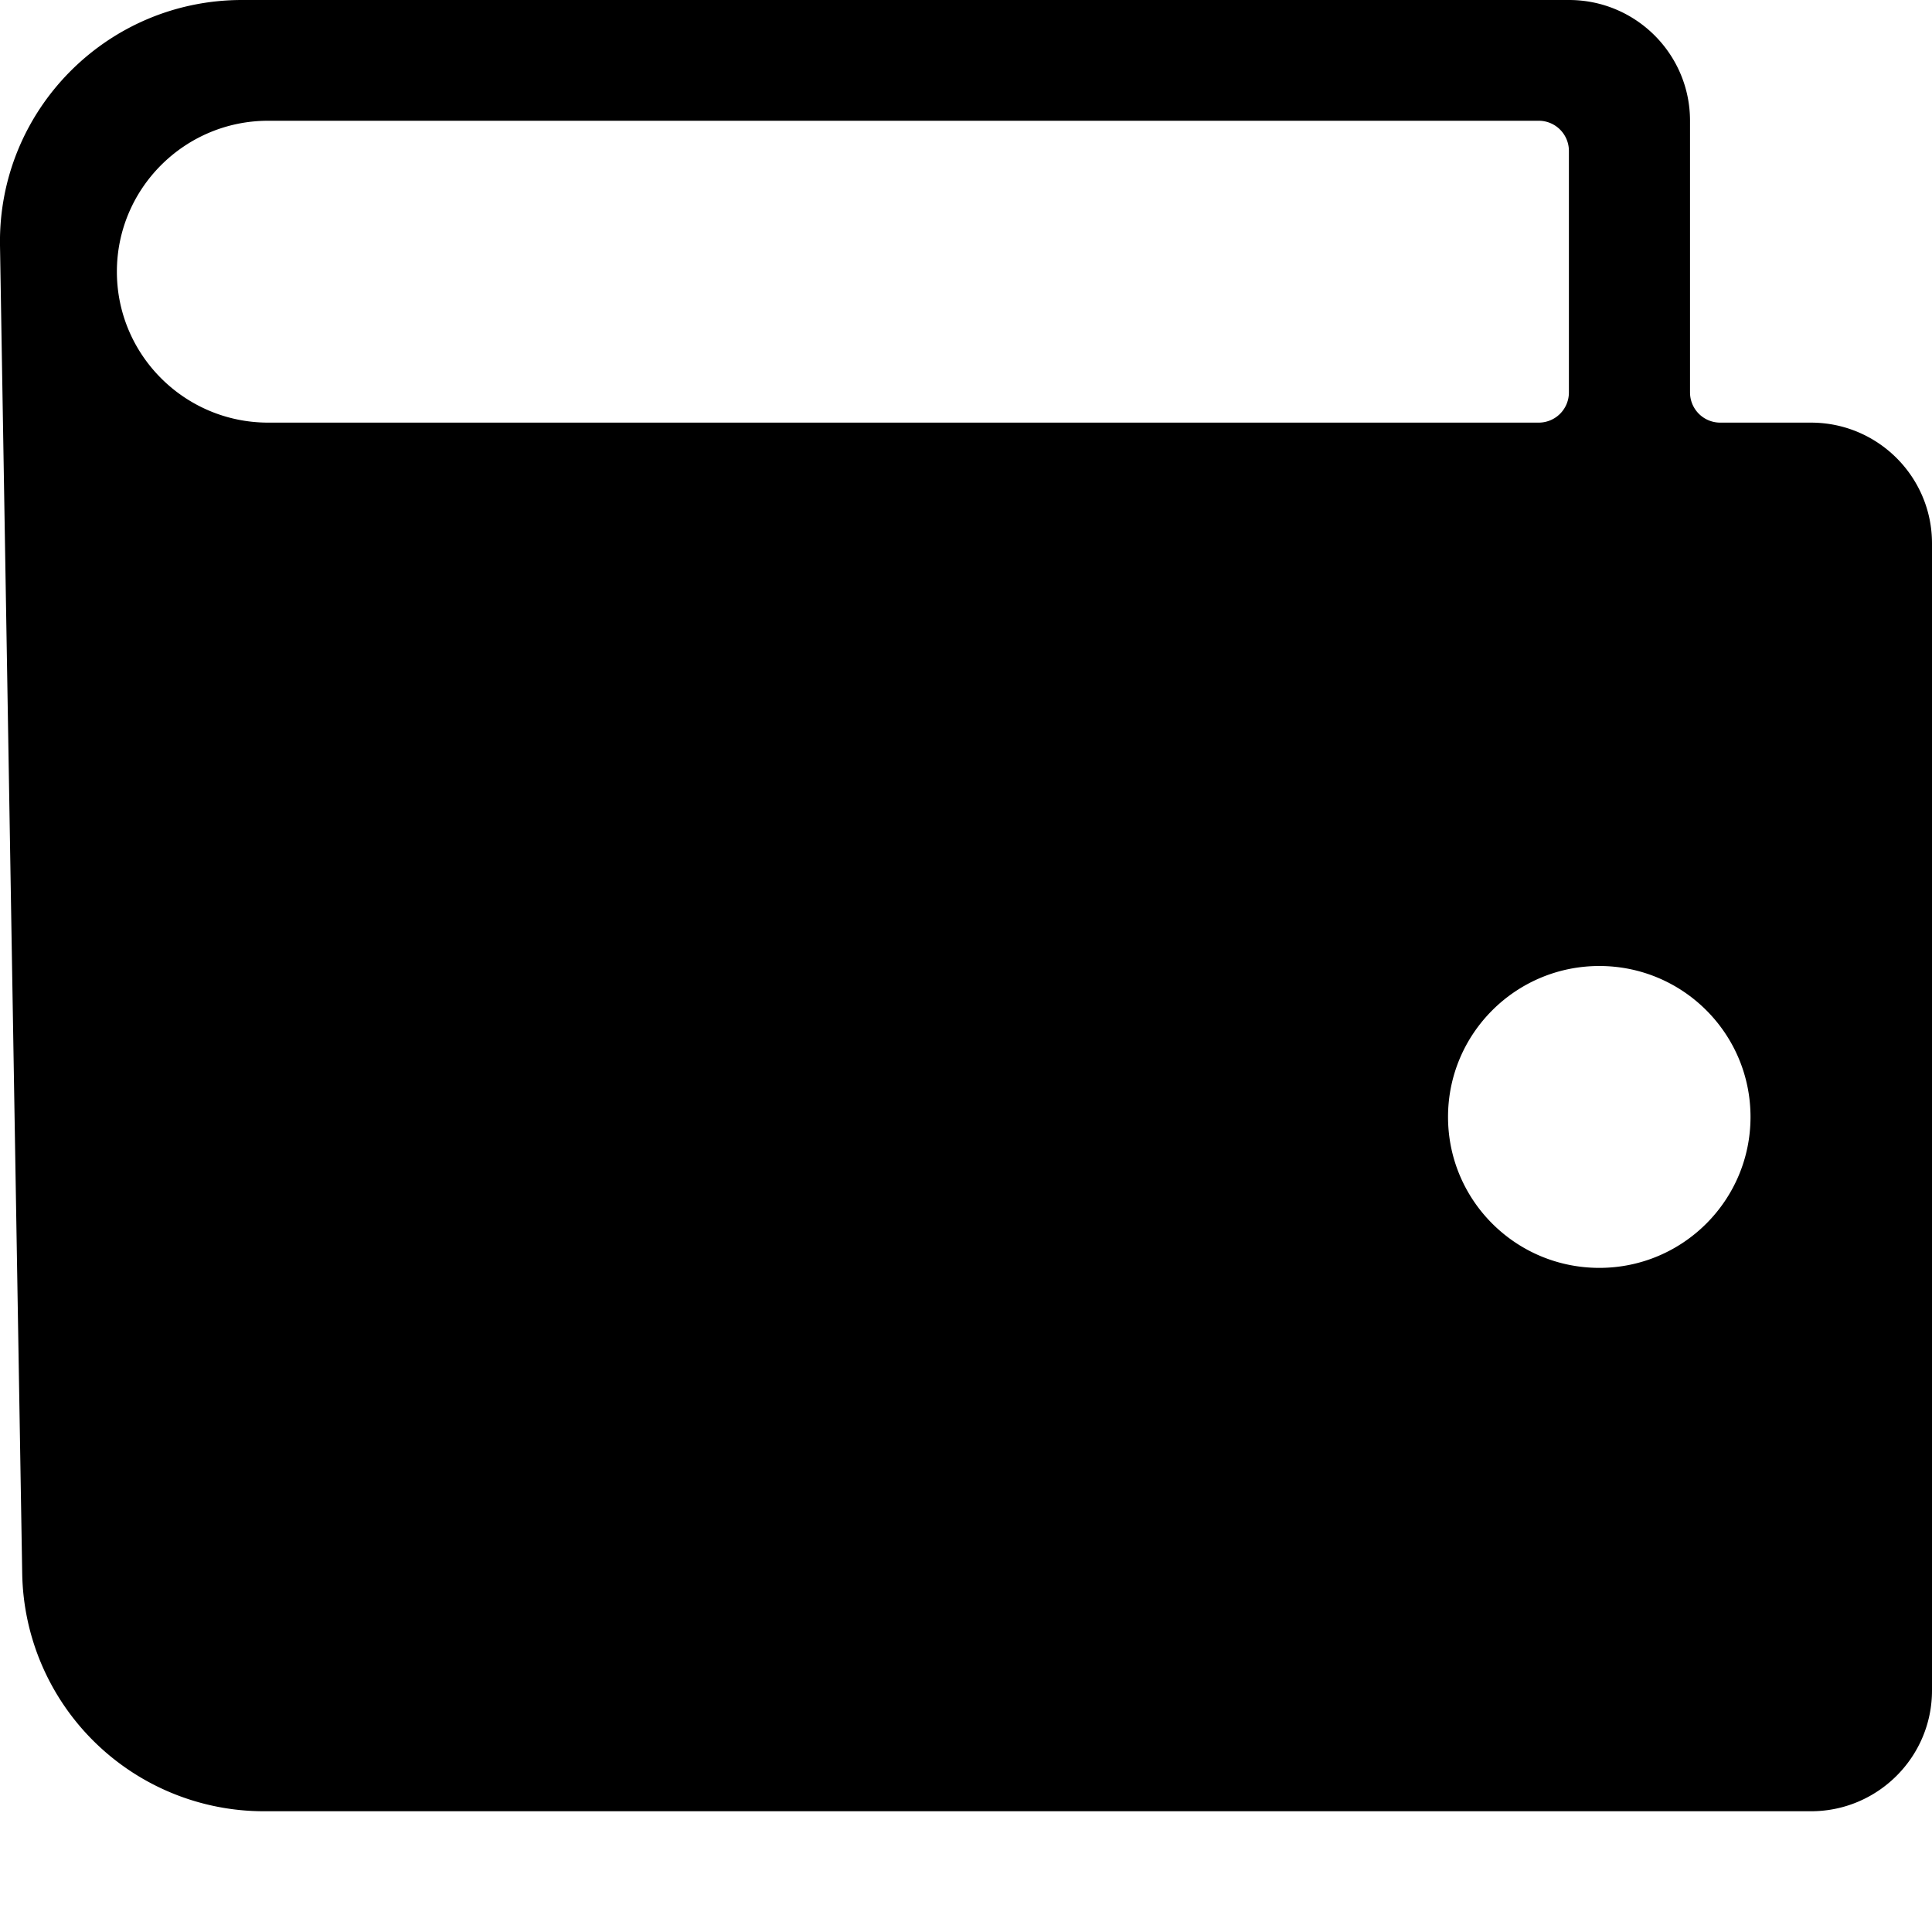 <svg width="16" height="16" viewBox="0 0 16 16" fill="none" xmlns="http://www.w3.org/2000/svg">
    <path fill-rule="evenodd" clip-rule="evenodd" d="M16 4.5c0-.552-.449-1-1.002-1h-.752a.25.25 0 0 1-.25-.25V1c0-.552-.449-1-1.002-1H2.004C.884 0-.018.916 0 2.033l.184 11A2.002 2.002 0 0 0 2.188 15h12.81C15.55 15 16 14.552 16 14V4.5zM.968 2.25C.968 1.56 1.53 1 2.221 1h10.522a.25.25 0 0 1 .25.25v2a.25.25 0 0 1-.25.25H2.221C1.53 3.5.968 2.94.968 2.25zm12.277 8.25c.692 0 1.252-.56 1.252-1.25S13.937 8 13.245 8s-1.253.56-1.253 1.25.56 1.25 1.253 1.25z" fill="#000"/>
</svg>
